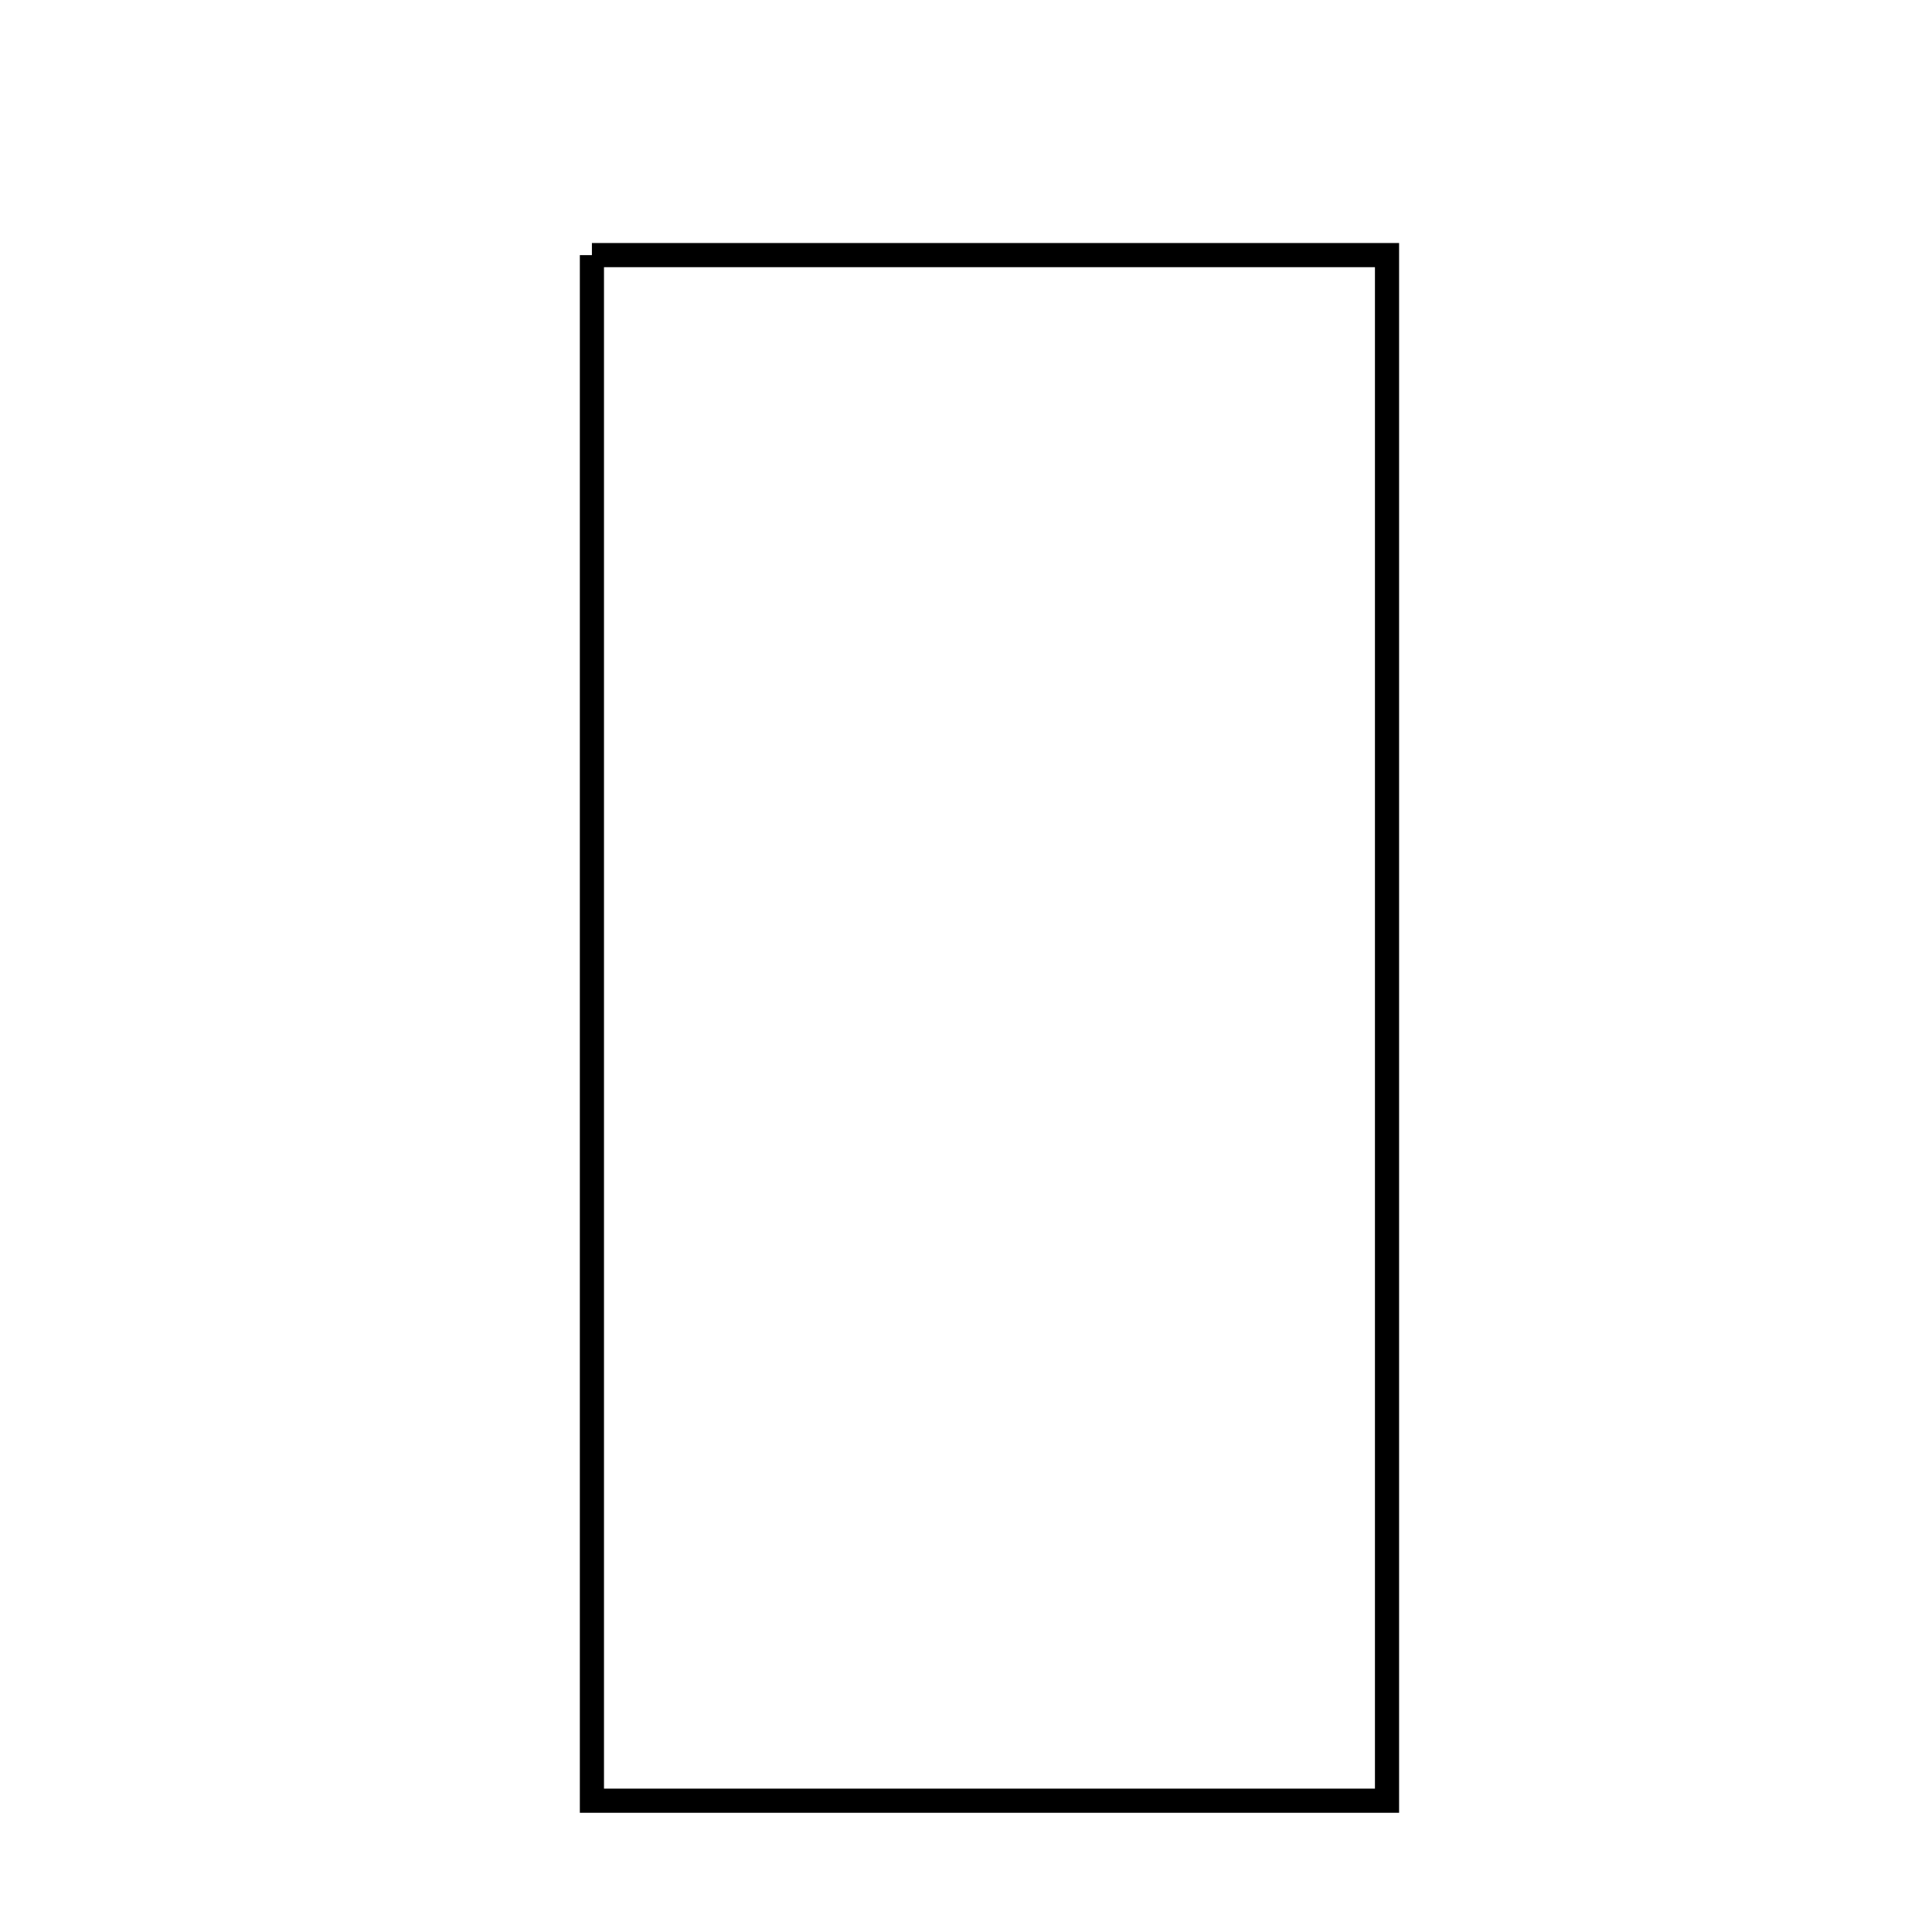 <svg xmlns="http://www.w3.org/2000/svg" viewBox="0.0 0.0 24.0 24.0" height="200px" width="200px"><path fill="none" stroke="black" stroke-width=".3" stroke-opacity="1.0"  filling="0" d="M7.353 3.169 C10.683 3.169 13.874 3.169 17.23 3.169 C17.23 9.565 17.23 15.909 17.23 22.369 C13.929 22.369 10.804 22.369 7.353 22.369 C7.353 15.847 7.353 9.597 7.353 3.169"></path></svg>
